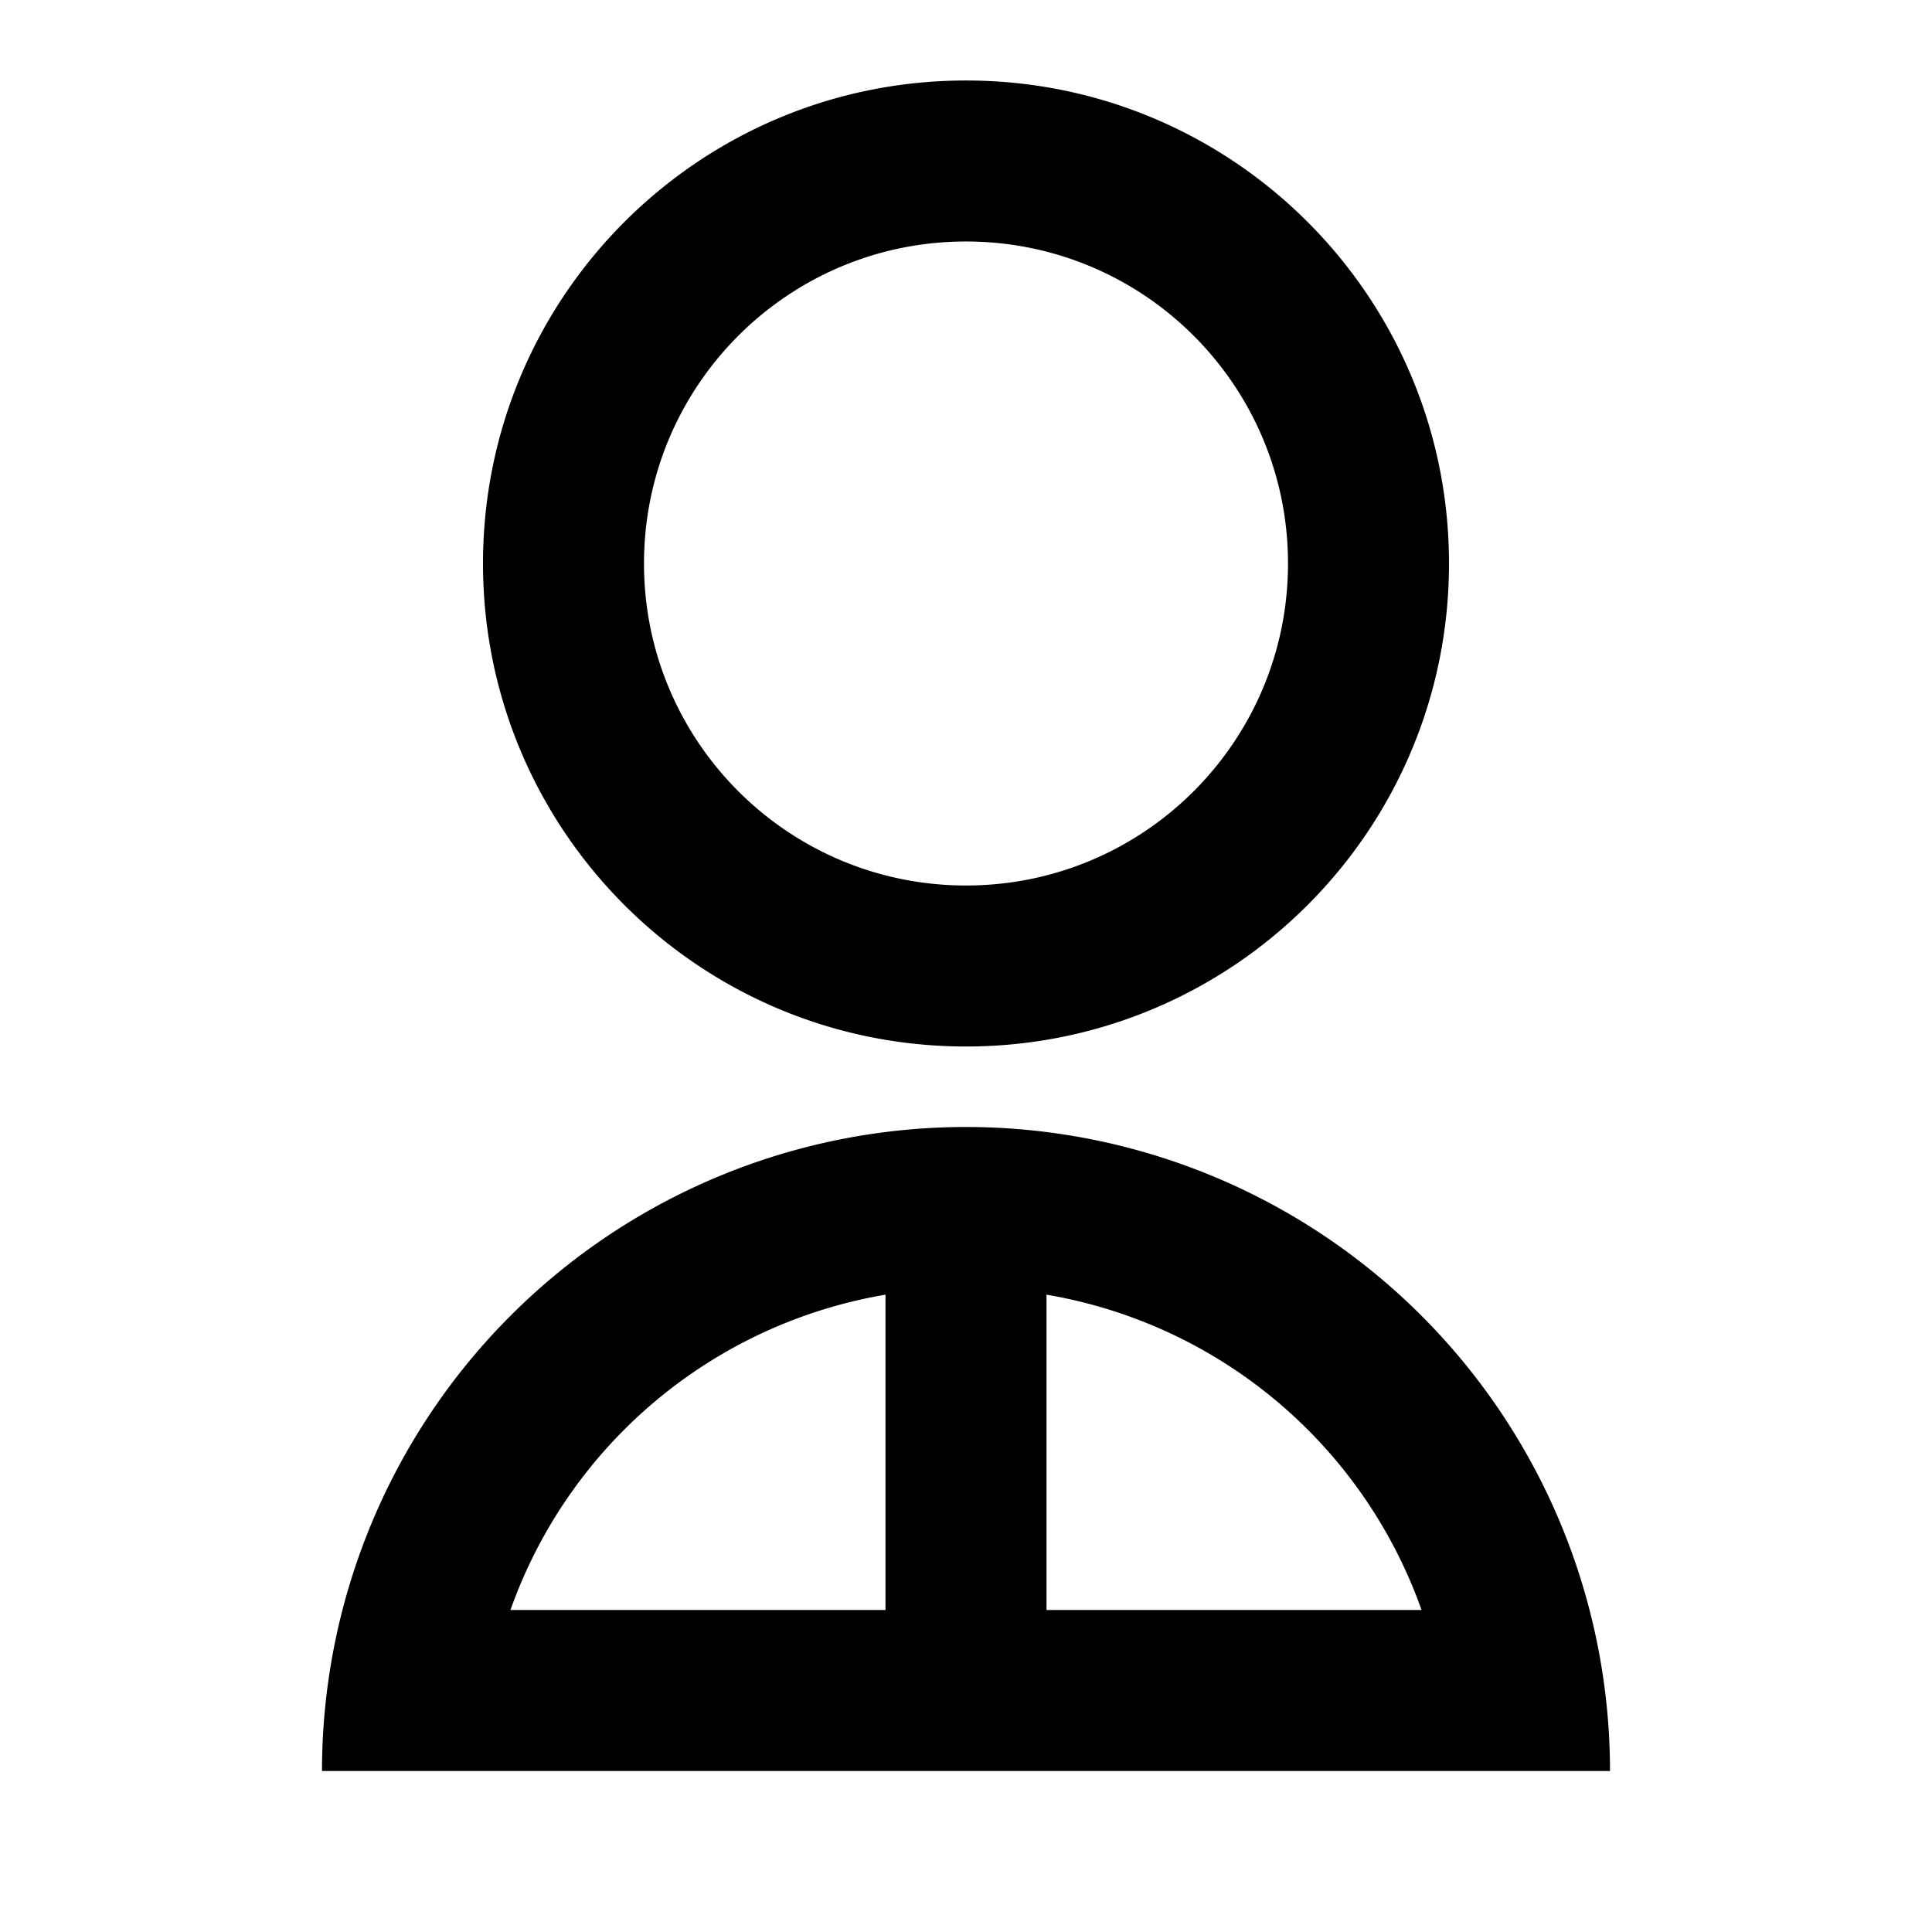 <svg xmlns="http://www.w3.org/2000/svg" viewBox="0 0 24 24"><path fill="none" d="M0 0h24v24H0z"/><path d="M4 22a8 8 0 1116 0H4zm9-5.917V20h4.659A6.009 6.009 0 0013 16.083zM11 20v-3.917A6.009 6.009 0 006.341 20H11zm1-7c-3.315 0-6-2.685-6-6s2.685-6 6-6 6 2.685 6 6-2.685 6-6 6zm0-2c2.21 0 4-1.79 4-4s-1.79-4-4-4-4 1.79-4 4 1.79 4 4 4z"/></svg>